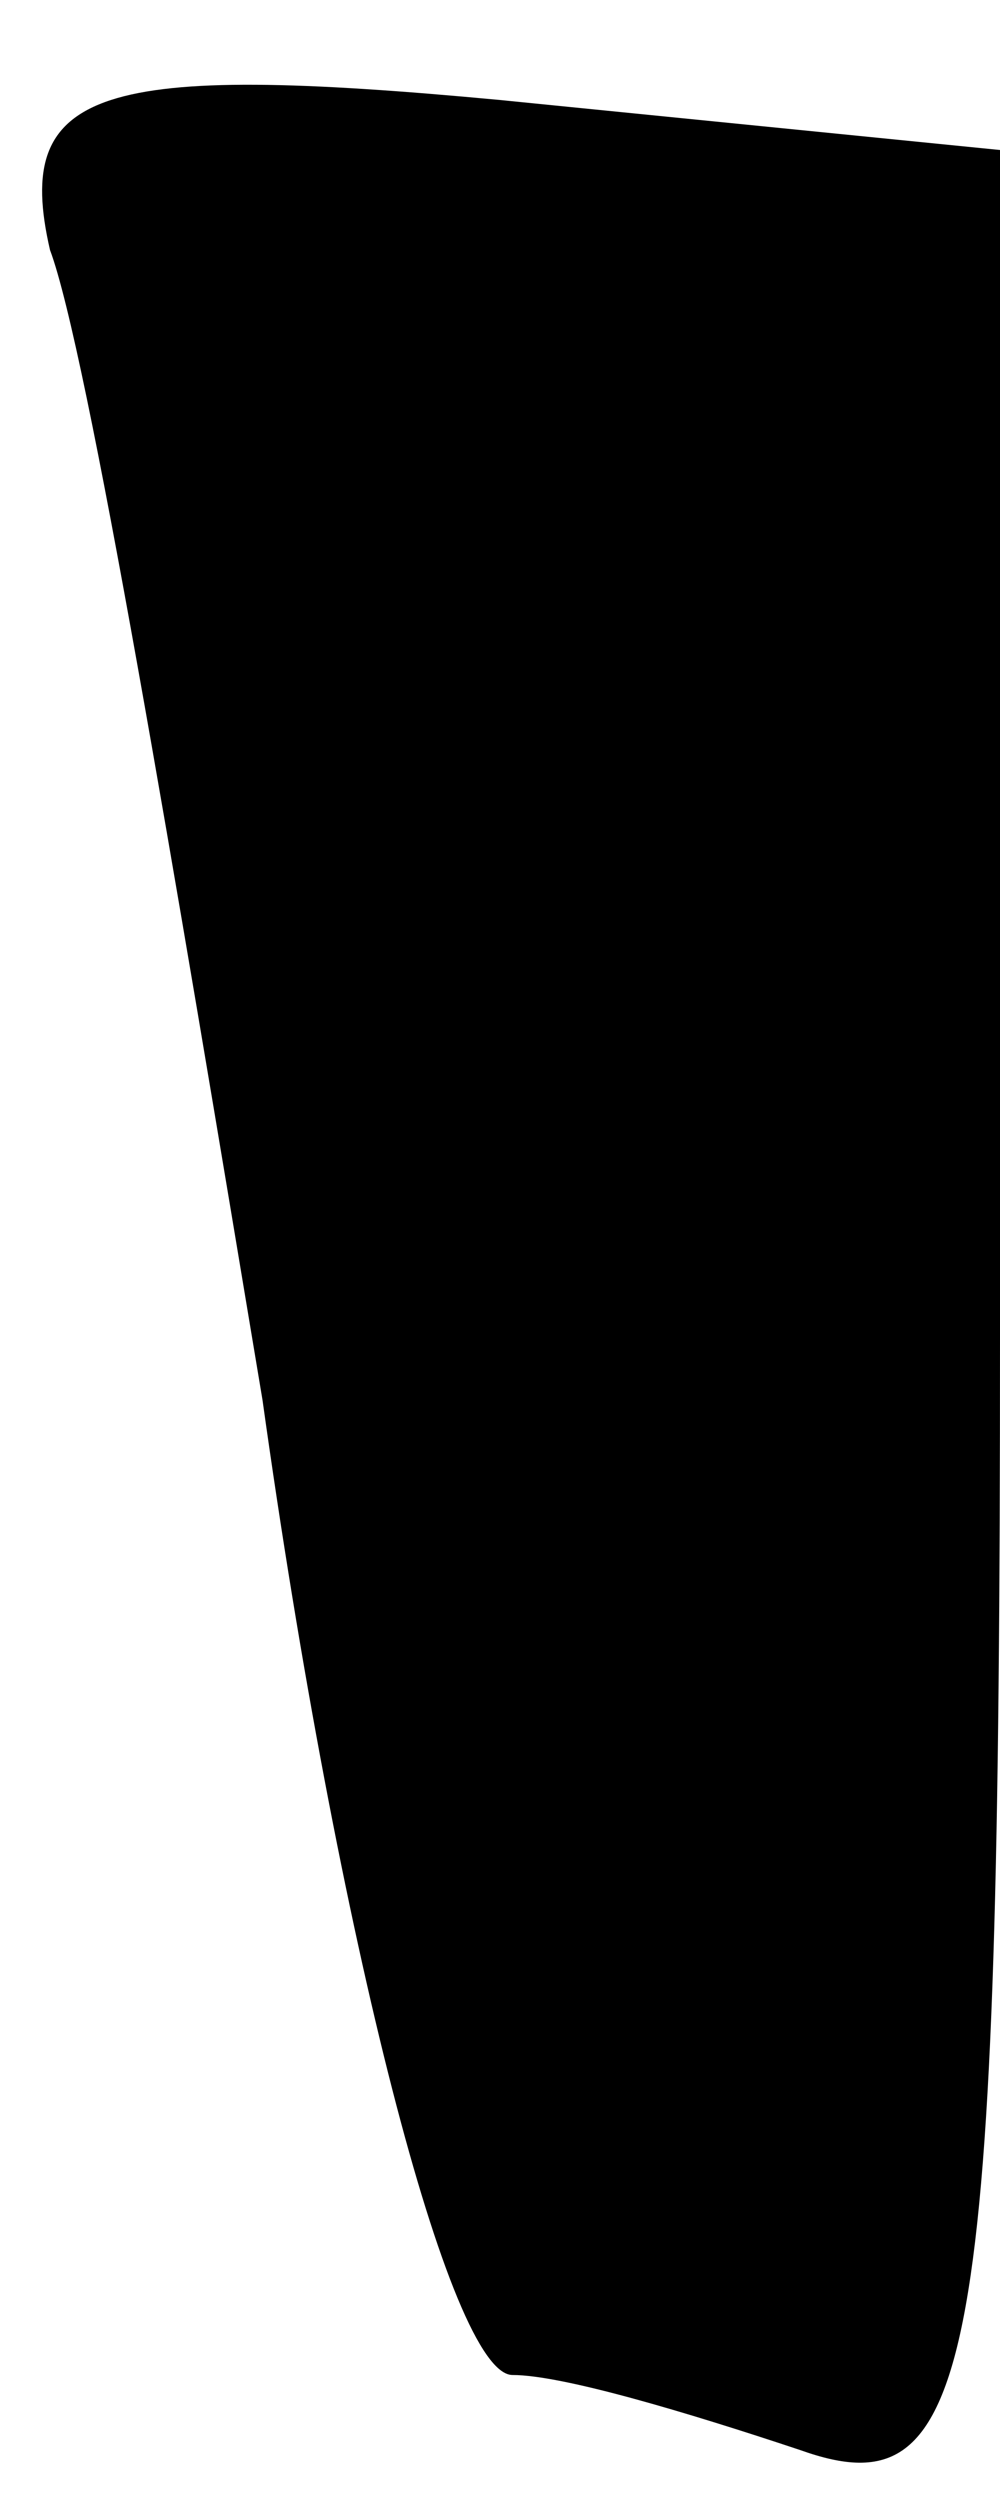 <?xml version="1.0" standalone="no"?>
<!DOCTYPE svg PUBLIC "-//W3C//DTD SVG 20010904//EN"
 "http://www.w3.org/TR/2001/REC-SVG-20010904/DTD/svg10.dtd">
<svg version="1.0" xmlns="http://www.w3.org/2000/svg"
 width="8pt" height="20pt" viewBox="0 0 8 20"
 preserveAspectRatio="xMidYMid meet">
<g transform="translate(0,20) scale(0.1,-0.1)"
fill="#000000" stroke="none">
<path fill="#000000" stroke="none" d="M4 180 c3 -8 10 -50 17 -92 6 -43 15
-78 20 -78 4 0 14 -3 23 -6 14 -5 16 6 16 89 l0 95 -40 4 c-32 3 -39 1 -36
-12z"/>
</g>
</svg>
